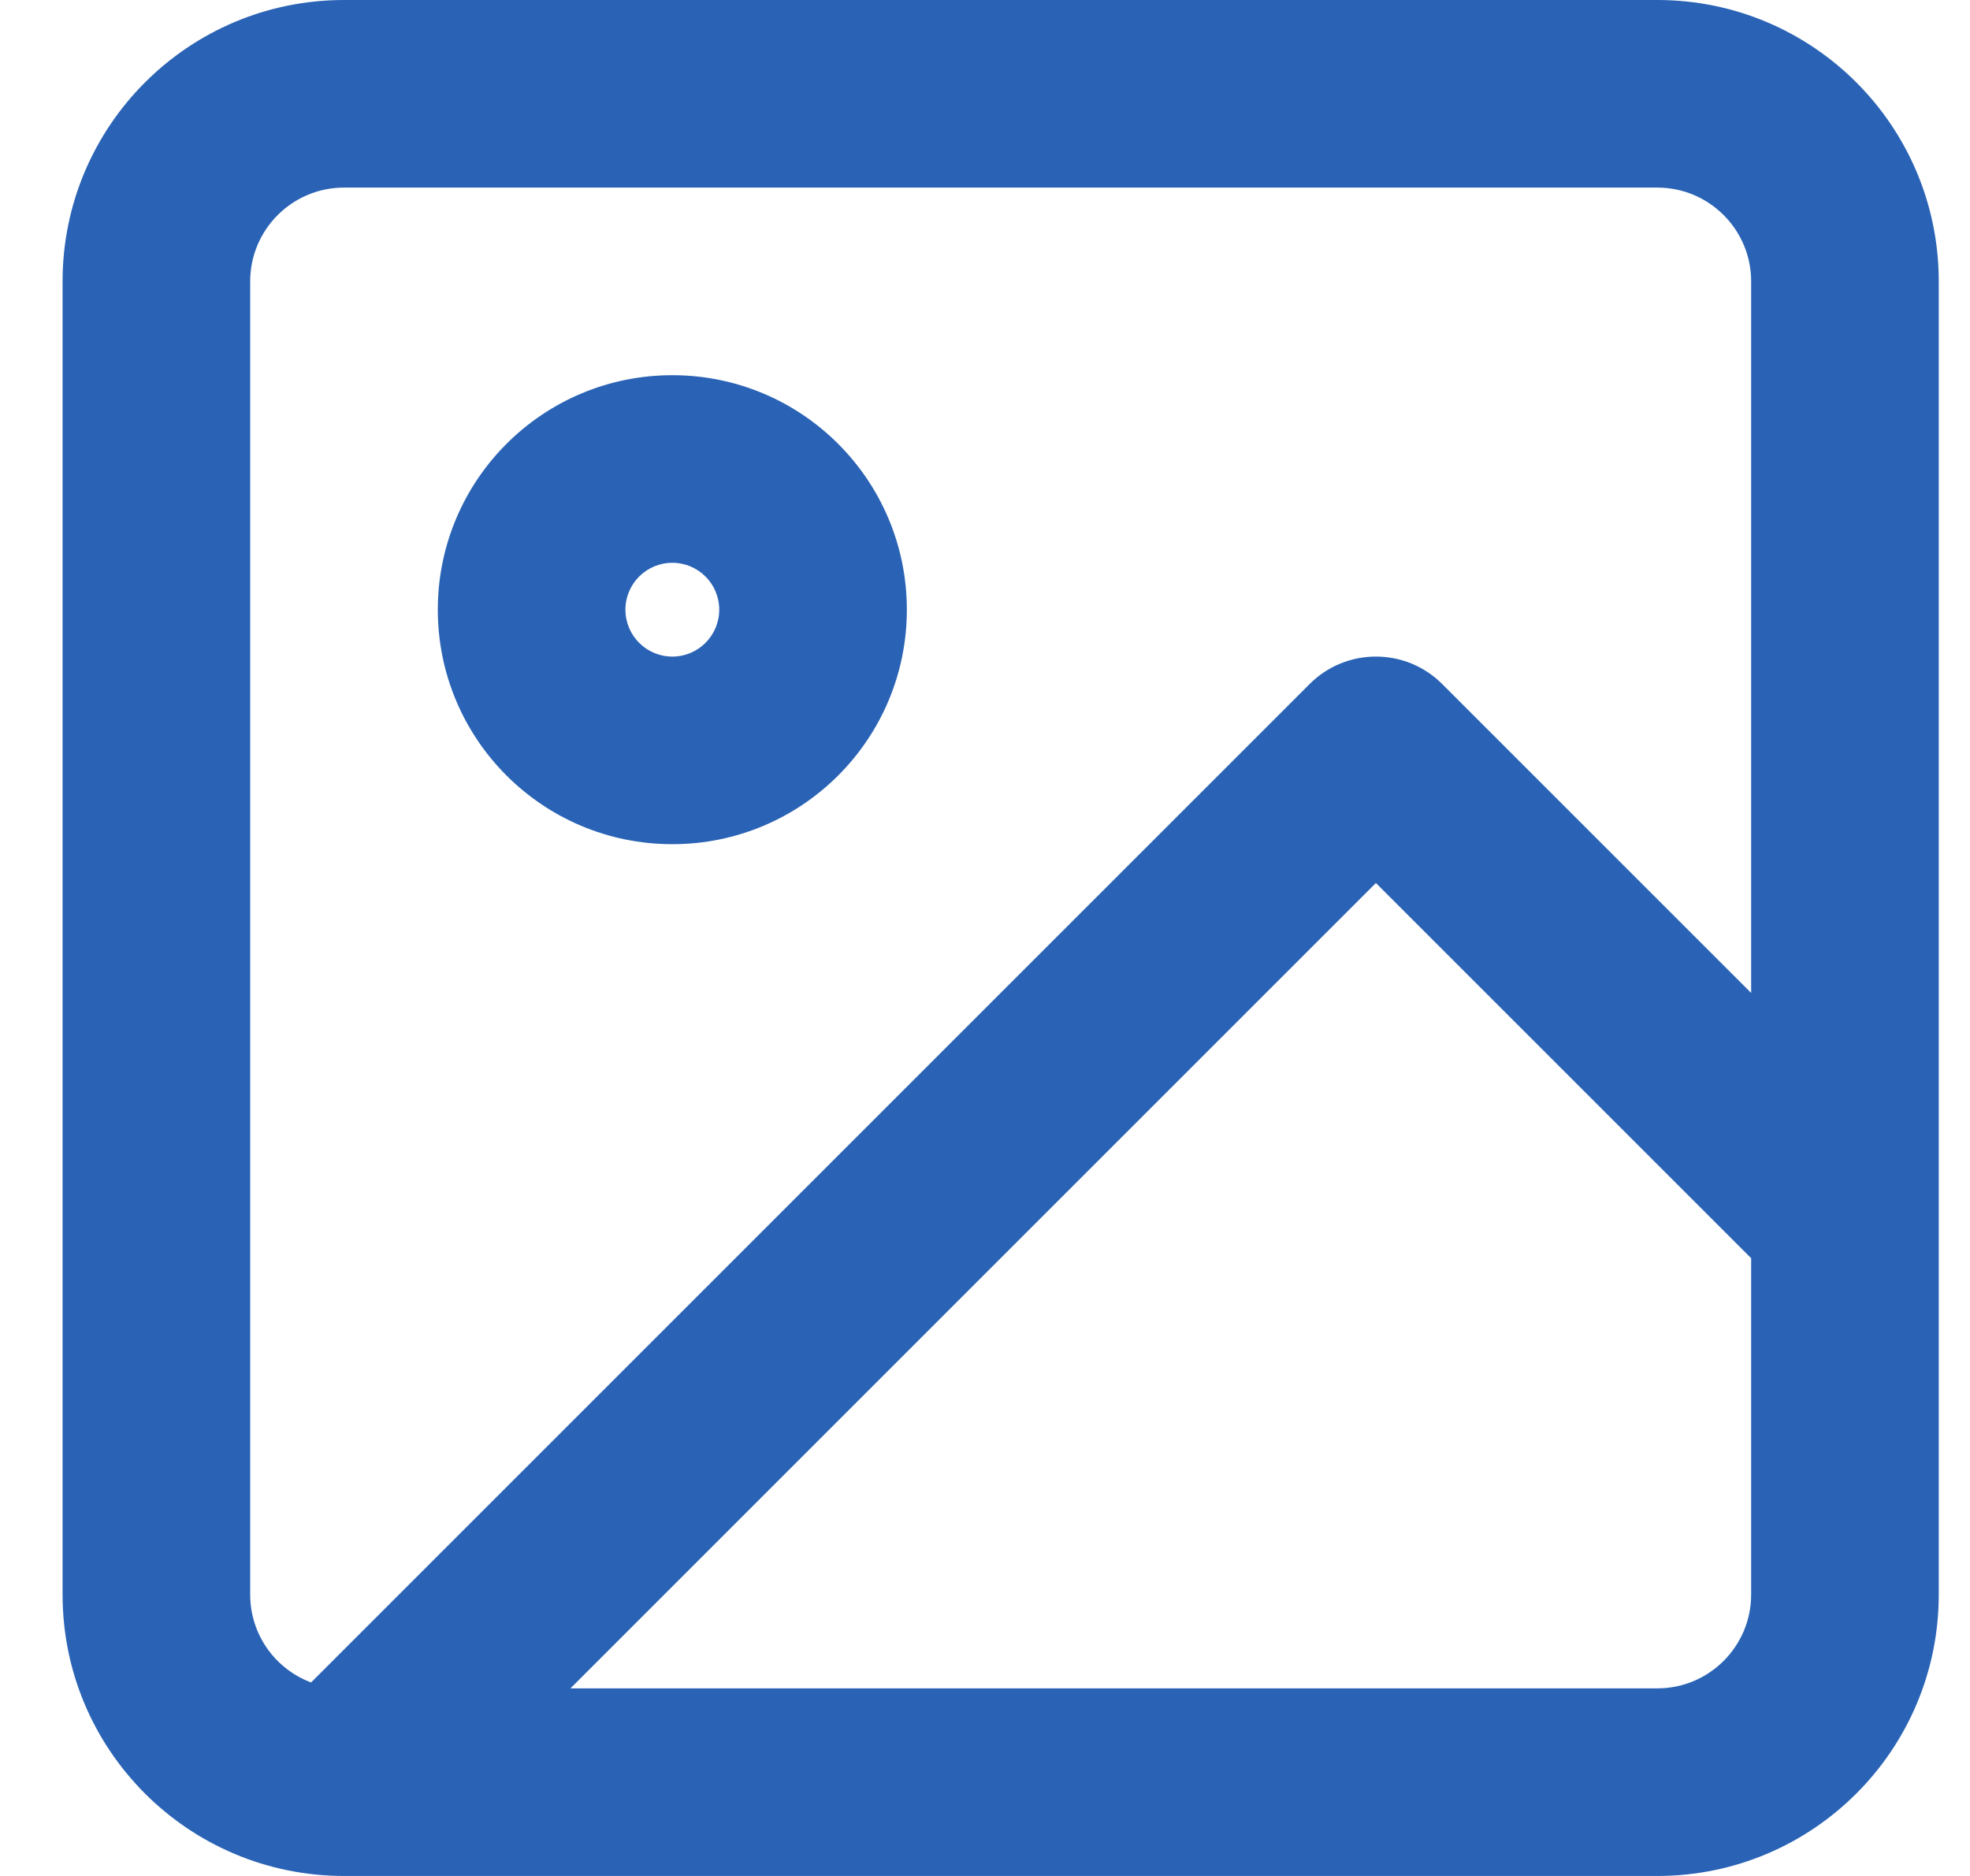 <svg width="21" height="20" viewBox="0 0 21 20" fill="none" xmlns="http://www.w3.org/2000/svg">
<path fill-rule="evenodd" clip-rule="evenodd" d="M7.167 4C5.786 4 4.667 5.119 4.667 6.5C4.667 7.881 5.786 9 7.167 9C8.548 9 9.667 7.881 9.667 6.5C9.667 5.119 8.548 4 7.167 4ZM6.667 6.5C6.667 6.224 6.891 6 7.167 6C7.443 6 7.667 6.224 7.667 6.5C7.667 6.776 7.443 7 7.167 7C6.891 7 6.667 6.776 6.667 6.5Z" fill="#2A63B5"/>
<path fill-rule="evenodd" clip-rule="evenodd" d="M20.667 17C20.667 18.657 19.324 20 17.667 20H3.666C2.009 19.999 0.667 18.657 0.667 17V3C0.667 1.343 2.01 0 3.667 0H17.667C19.324 0 20.667 1.343 20.667 3V17ZM3.667 2C3.115 2 2.667 2.448 2.667 3V17C2.667 17.429 2.937 17.795 3.316 17.937L13.96 7.293C14.35 6.902 14.984 6.902 15.374 7.293L18.667 10.586V3C18.667 2.448 18.219 2 17.667 2H3.667ZM18.667 17V13.414L14.667 9.414L6.081 18H17.667C18.219 18 18.667 17.552 18.667 17Z" fill="#2A63B5"/>
</svg>
